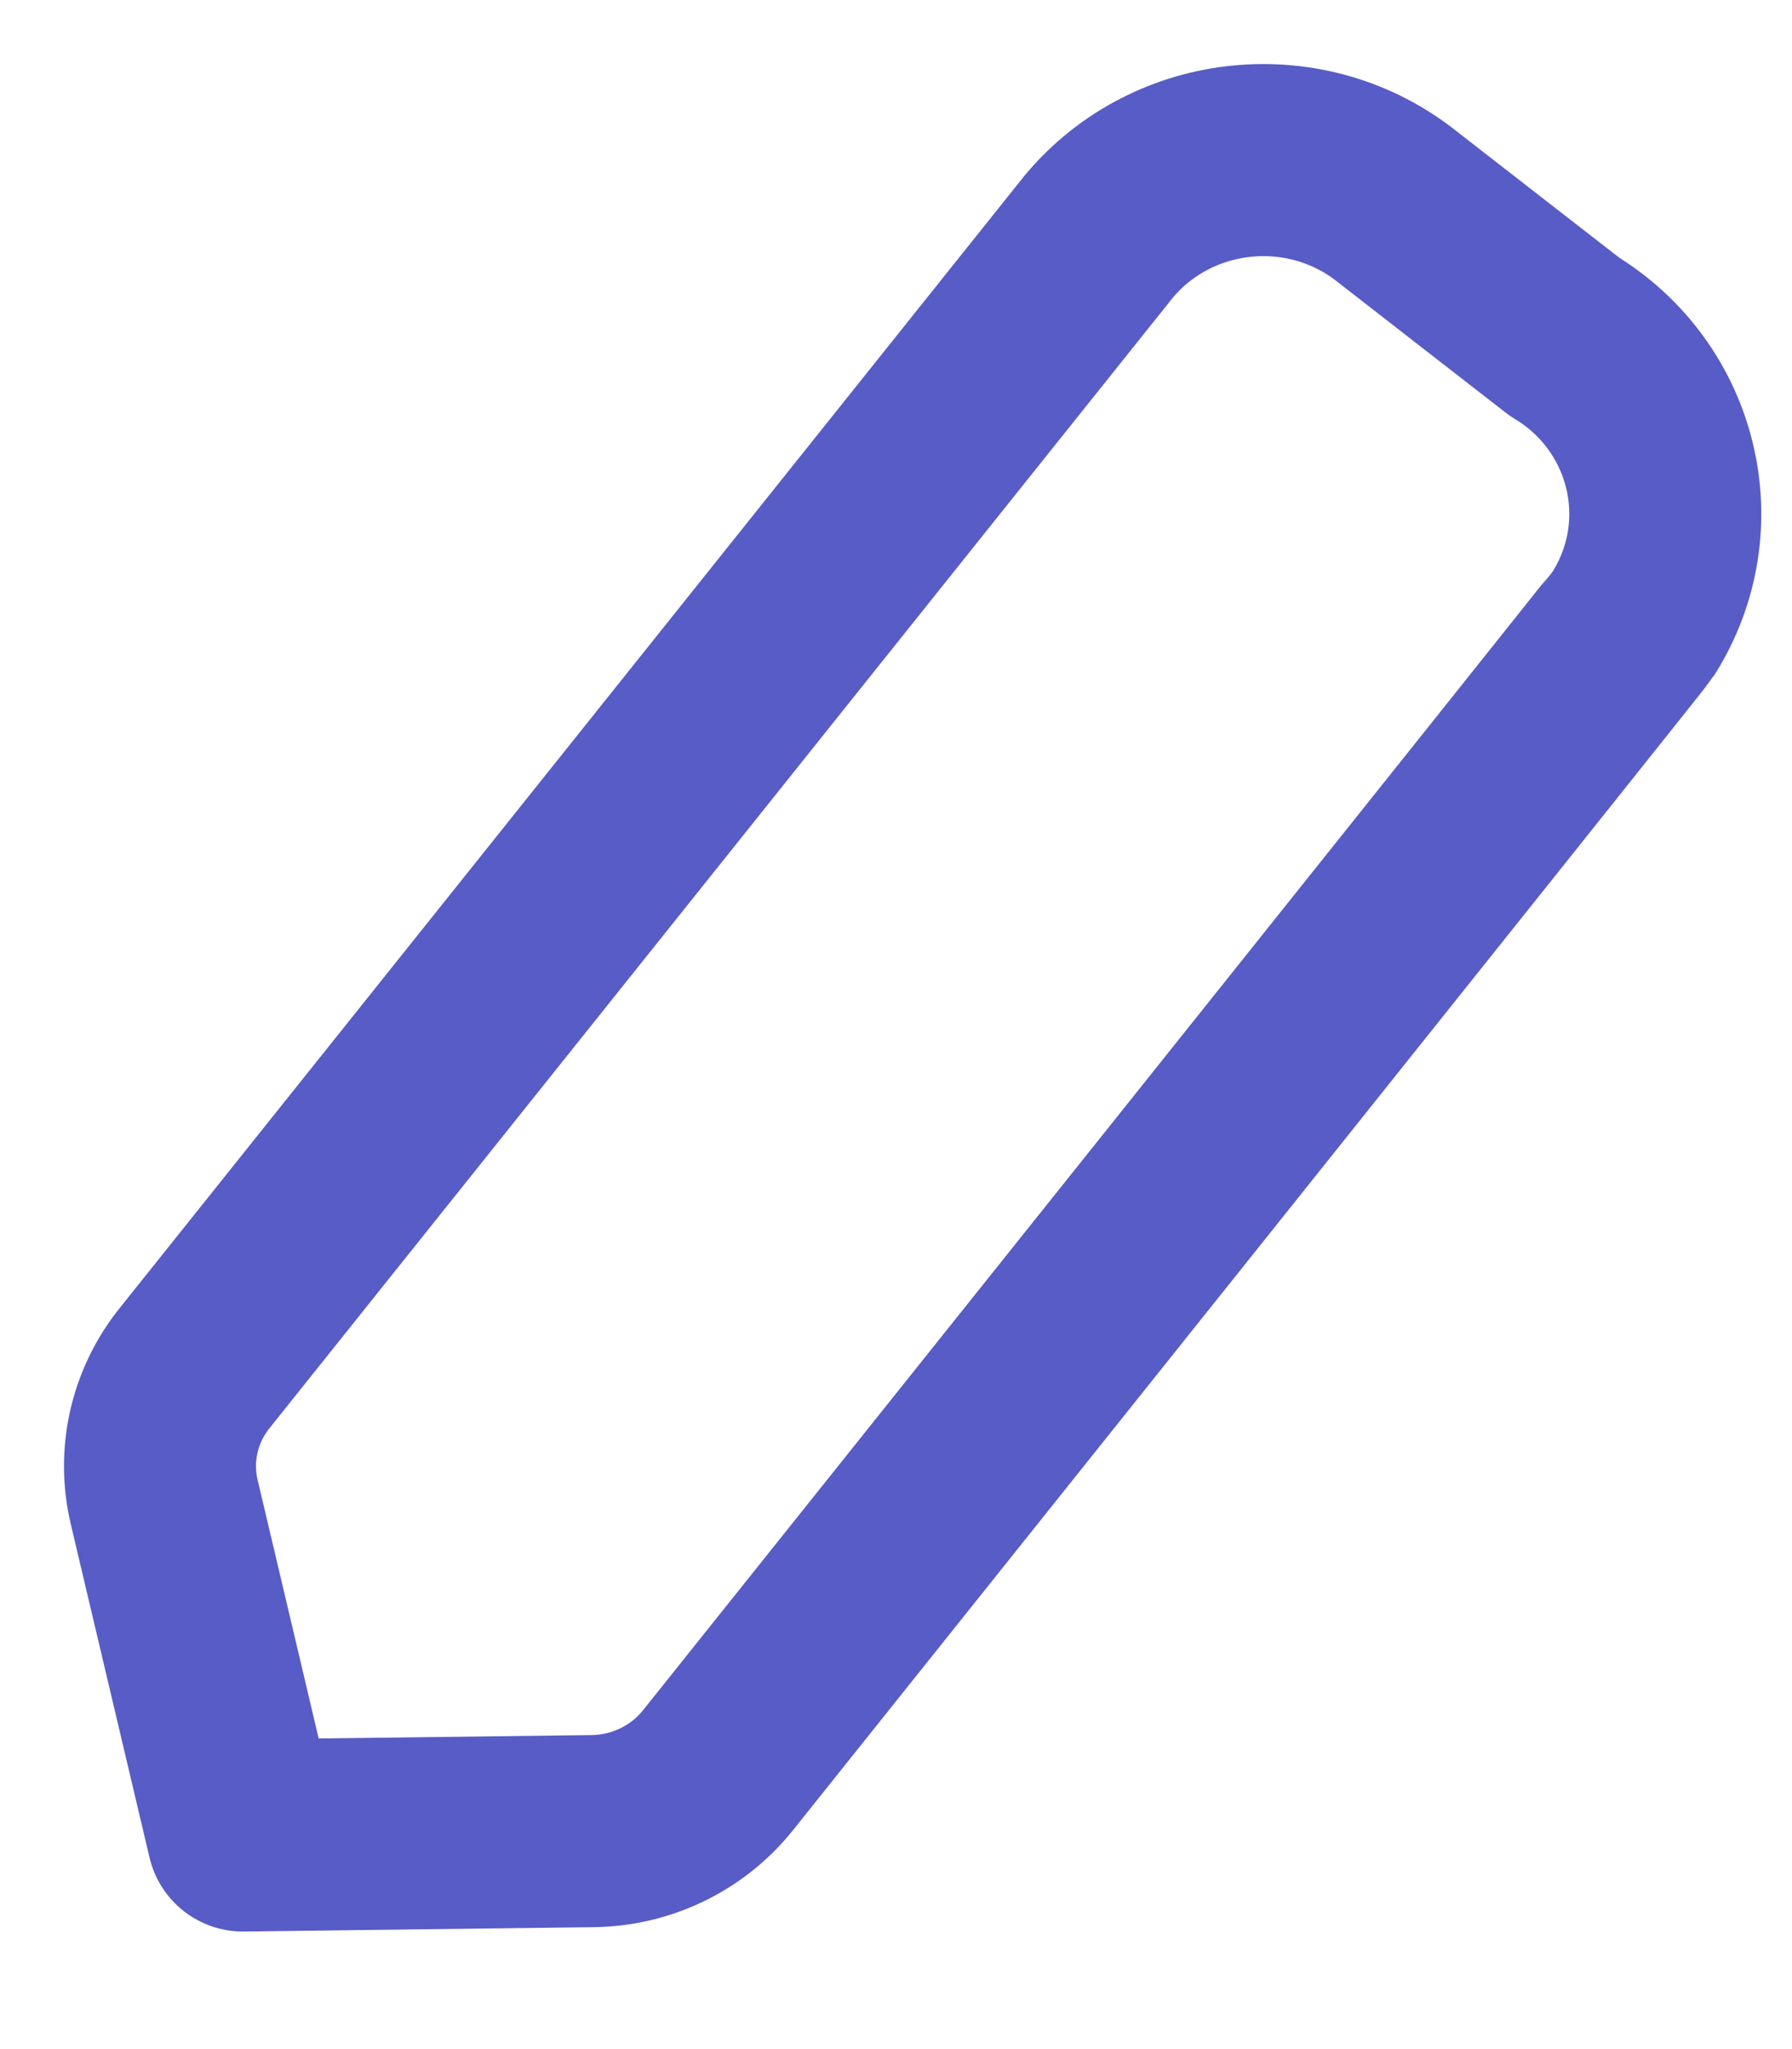 <svg width="14" height="16" viewBox="0 0 14 16" fill="none" xmlns="http://www.w3.org/2000/svg">
<path fill-rule="evenodd" clip-rule="evenodd" d="M8.585 1.846C9.167 1.151 10.213 1.049 10.922 1.619C10.961 1.65 12.222 2.629 12.222 2.629C13.002 3.1 13.244 4.102 12.762 4.867C12.736 4.908 5.609 13.823 5.609 13.823C5.372 14.119 5.012 14.294 4.627 14.298L1.898 14.332L1.283 11.729C1.196 11.363 1.283 10.979 1.52 10.683L8.585 1.846Z" stroke="#585CC6" stroke-width="1.5" stroke-linecap="round" stroke-linejoin="round"/>
</svg>
